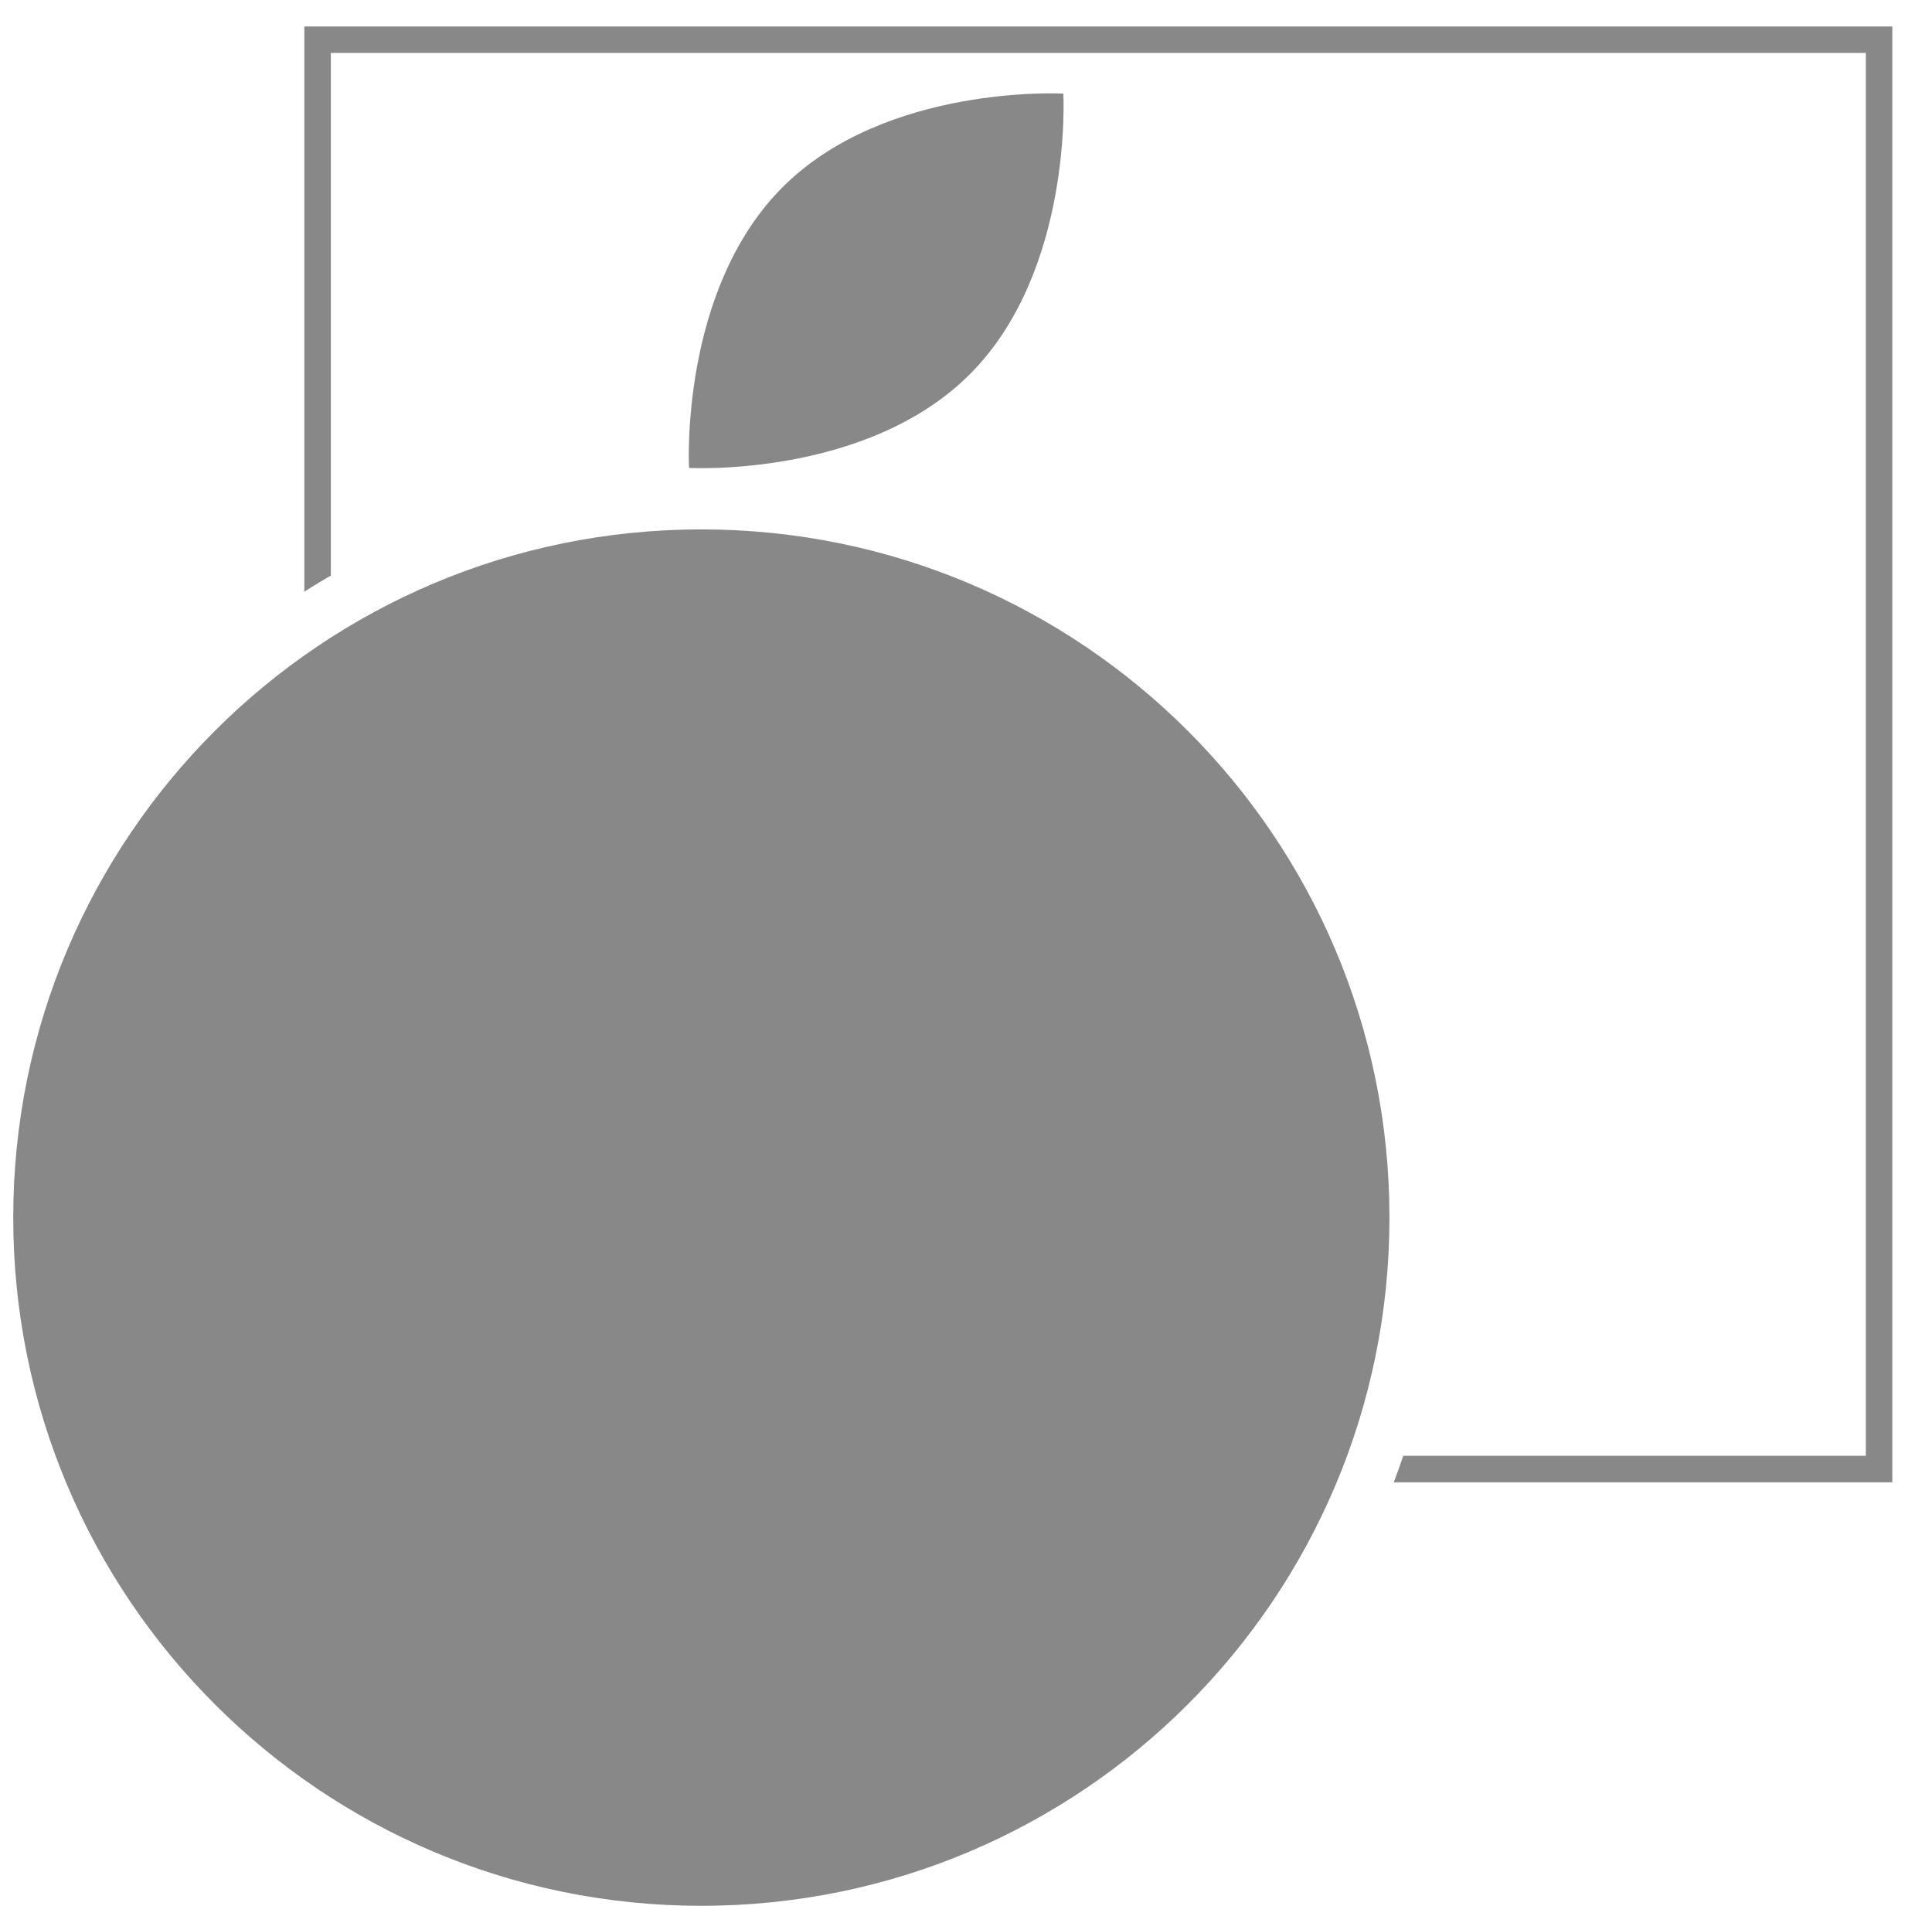 <svg viewBox="0 0 73 72" fill="none" xmlns="http://www.w3.org/2000/svg"><path fill-rule="evenodd" clip-rule="evenodd" d="M26.035 17.678s6.702.37 10.607-3.536c3.905-3.905 3.536-10.606 3.536-10.606s-6.702-.37-10.607 3.535c-3.905 3.905-3.536 10.607-3.536 10.607ZM26.5 72c14.36 0 26-11.64 26-26s-11.64-26-26-26S.5 31.64.5 46s11.64 26 26 26Z" fill="#888888"/><path fill-rule="evenodd" clip-rule="evenodd" d="M12.5 2h58v53H53.022c-.114.336-.234.67-.36 1H71.5V1h-60v21.353a27.81 27.81 0 0 1 1-.607V2Z" fill="#888888"/></svg>
